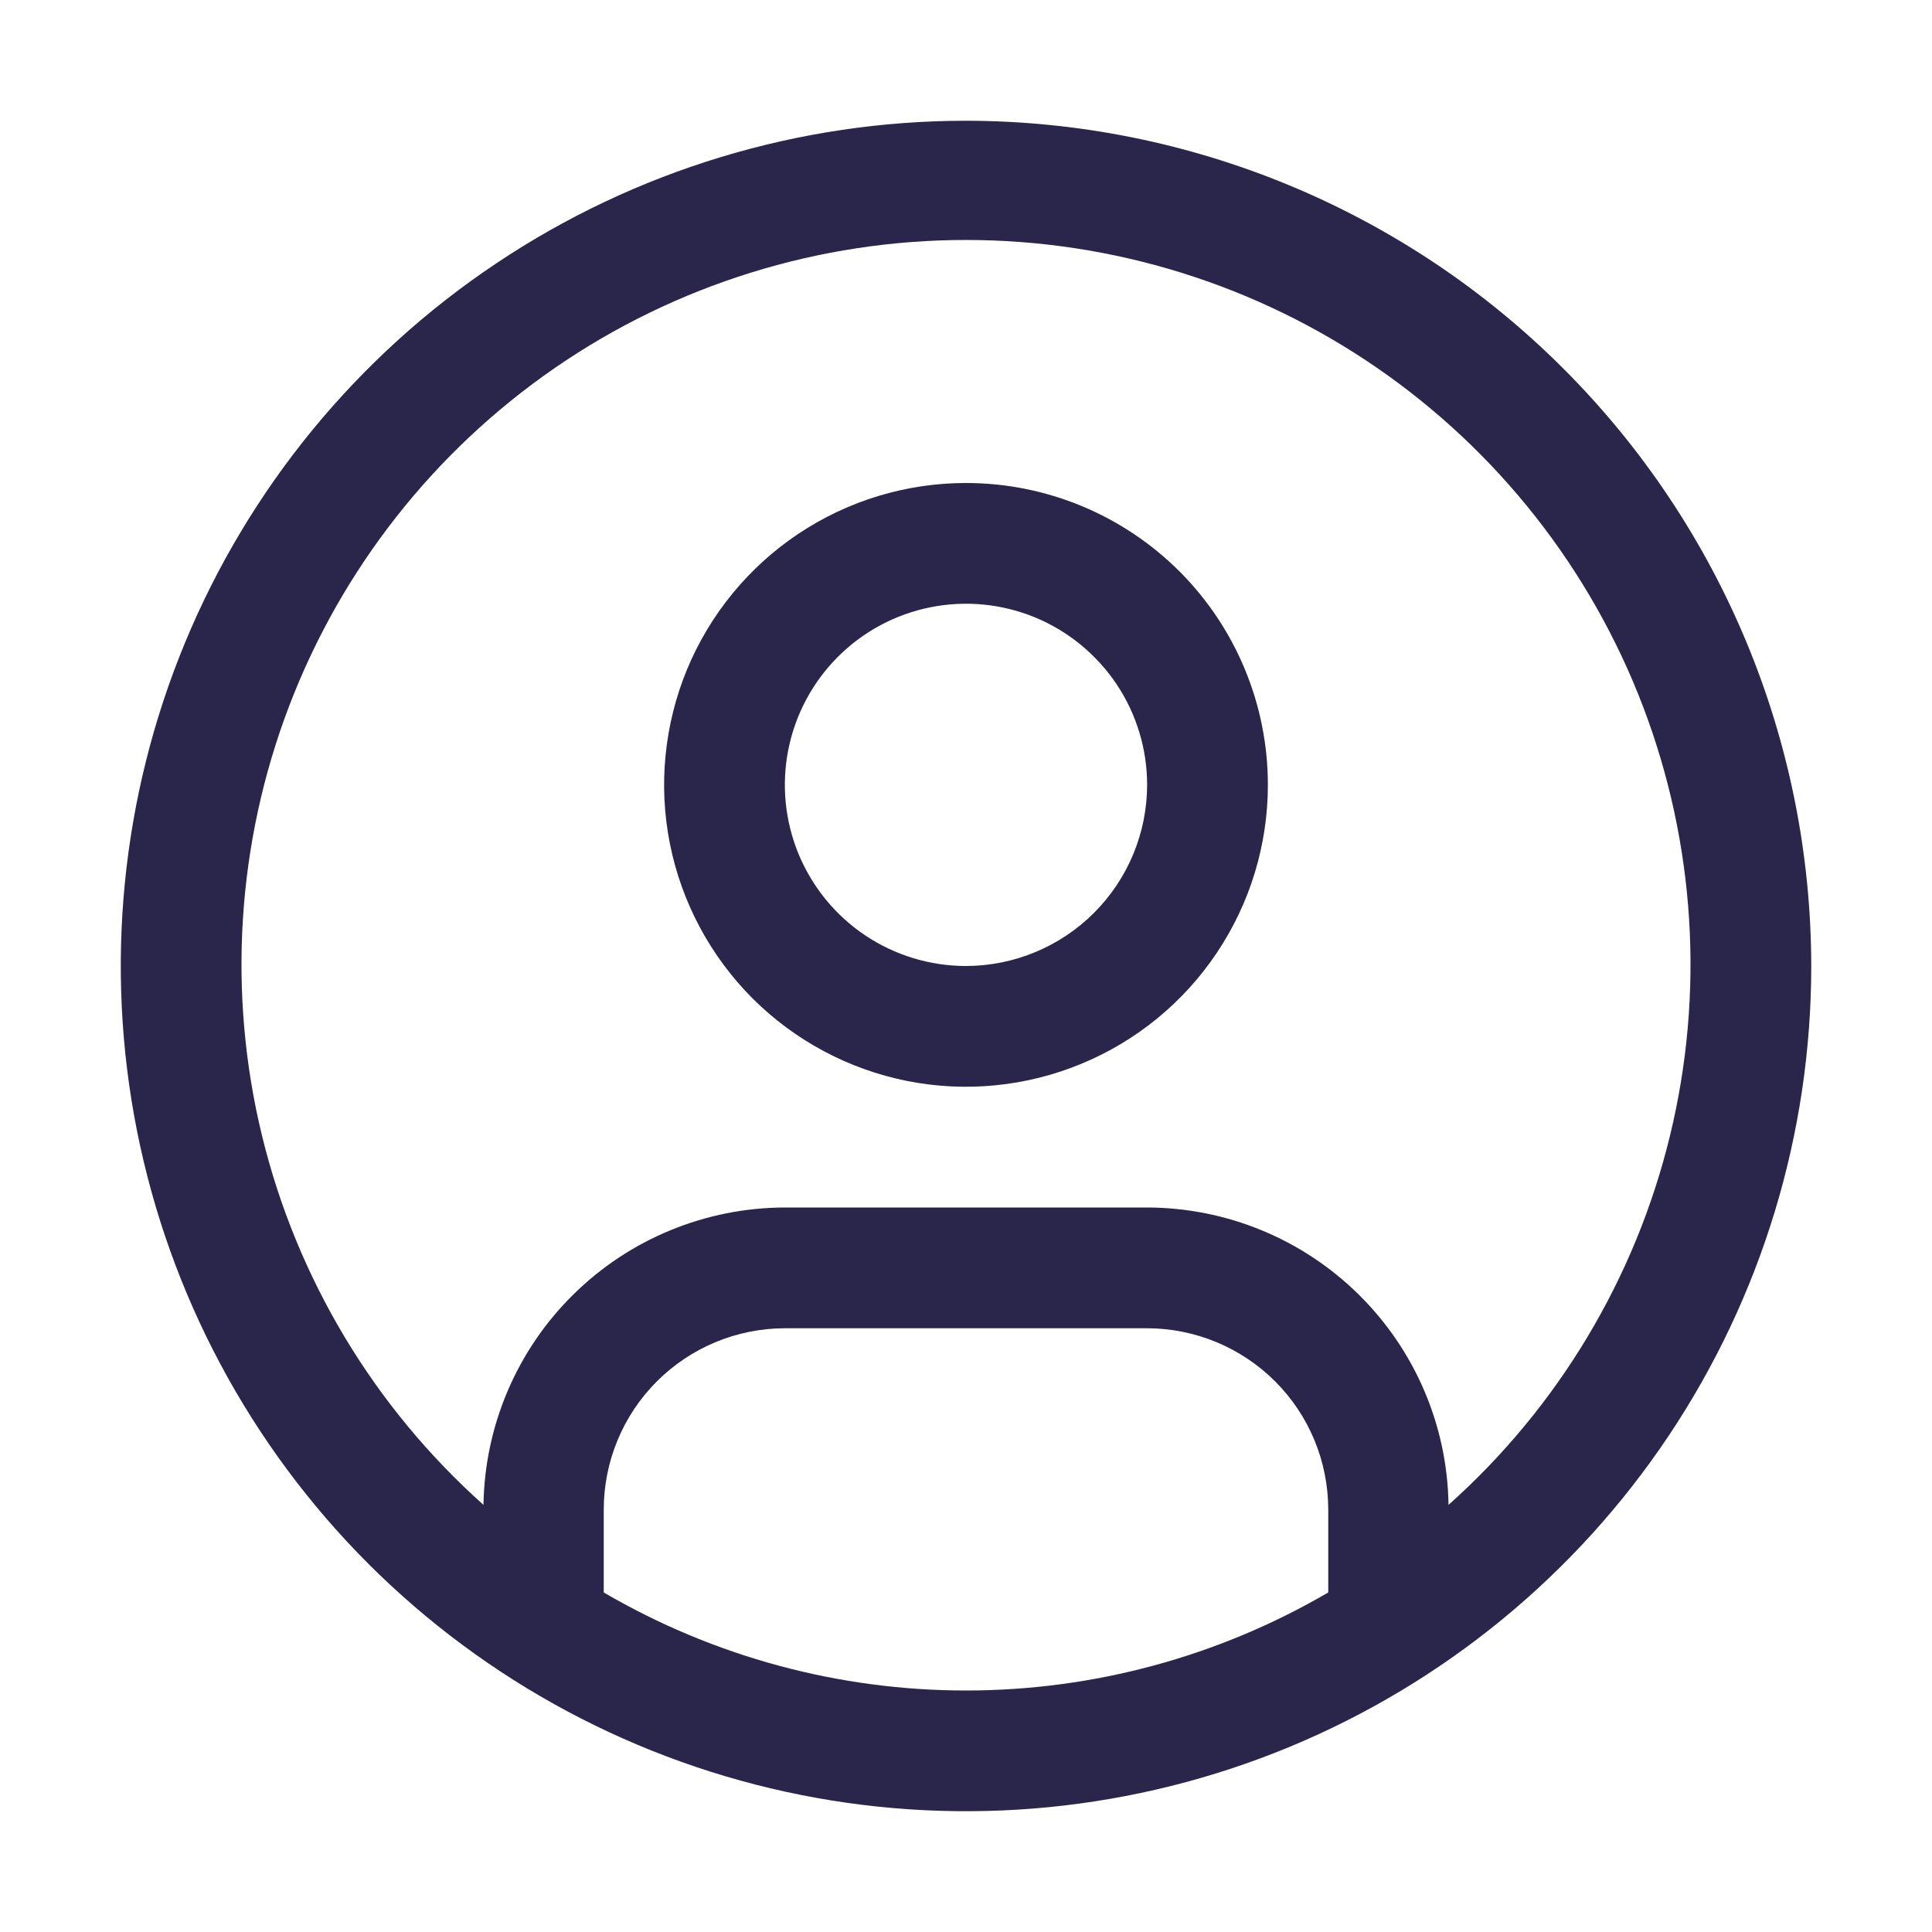 <svg width="24" height="24" viewBox="0 0 24 24" fill="none" xmlns="http://www.w3.org/2000/svg" xmlns:xlink="http://www.w3.org/1999/xlink">
	<desc>
			Created with Pixso.
	</desc>
	<defs>
		<clipPath id="clip122_4300">
			<rect id="Property 1=User--avatar" width="24" height="24" fill="white" fill-opacity="0"/>
		</clipPath>
	</defs>
	<rect id="Property 1=User--avatar" width="24" height="24" fill="#FFFFFF" fill-opacity="1"/>
	<g clip-path="url(#clip122_4300)">
		<path id="Vector" d="M6.167 3.27C7.893 2.116 9.923 1.5 12 1.5C14.784 1.503 17.453 2.61 19.421 4.579C21.39 6.547 22.497 9.216 22.5 12C22.5 14.077 21.884 16.107 20.73 17.834C19.577 19.56 17.937 20.906 16.018 21.701C14.1 22.495 11.988 22.703 9.952 22.298C7.915 21.893 6.044 20.893 4.575 19.425C3.107 17.956 2.107 16.085 1.702 14.048C1.297 12.012 1.505 9.9 2.299 7.982C3.094 6.063 4.44 4.423 6.167 3.27ZM16.878 16.081C17.579 16.772 17.98 17.71 17.994 18.694C19.355 17.48 20.314 15.881 20.745 14.109C21.176 12.338 21.059 10.477 20.409 8.773C19.759 7.07 18.607 5.604 17.105 4.569C15.604 3.535 13.823 2.981 12 2.981C10.177 2.981 8.396 3.535 6.895 4.569C5.393 5.604 4.241 7.07 3.591 8.773C2.941 10.477 2.824 12.338 3.255 14.109C3.687 15.881 4.646 17.48 6.006 18.694C6.021 17.71 6.421 16.772 7.122 16.081C7.822 15.39 8.766 15.002 9.75 15L14.25 15C15.234 15.002 16.178 15.39 16.878 16.081ZM9.916 6.632C10.533 6.22 11.258 6 12 6C12.995 6 13.948 6.395 14.652 7.098C15.355 7.802 15.75 8.755 15.75 9.75C15.75 10.492 15.53 11.217 15.118 11.833C14.706 12.45 14.12 12.931 13.435 13.214C12.75 13.498 11.996 13.573 11.268 13.428C10.541 13.283 9.873 12.926 9.348 12.402C8.824 11.877 8.467 11.209 8.322 10.482C8.177 9.754 8.252 9 8.535 8.315C8.819 7.63 9.3 7.044 9.916 6.632ZM10.75 11.621C11.12 11.868 11.555 12 12 12C12.596 11.999 13.168 11.762 13.59 11.34C14.012 10.918 14.249 10.347 14.25 9.75C14.25 9.305 14.118 8.87 13.871 8.5C13.623 8.13 13.272 7.842 12.861 7.671C12.45 7.501 11.998 7.456 11.561 7.543C11.124 7.63 10.724 7.844 10.409 8.159C10.094 8.474 9.88 8.875 9.793 9.311C9.706 9.748 9.751 10.2 9.921 10.611C10.092 11.022 10.38 11.374 10.75 11.621ZM7.5 18.75L7.5 19.782C8.866 20.58 10.419 21 12 21C13.581 21 15.134 20.58 16.5 19.782L16.5 18.75C16.499 18.154 16.262 17.581 15.84 17.16C15.418 16.738 14.846 16.501 14.25 16.5L9.75 16.5C9.154 16.501 8.582 16.738 8.16 17.16C7.738 17.581 7.501 18.154 7.5 18.75Z" fill="#2A254B" fill-opacity="1" fill-rule="evenodd"/>
	</g>
</svg>
